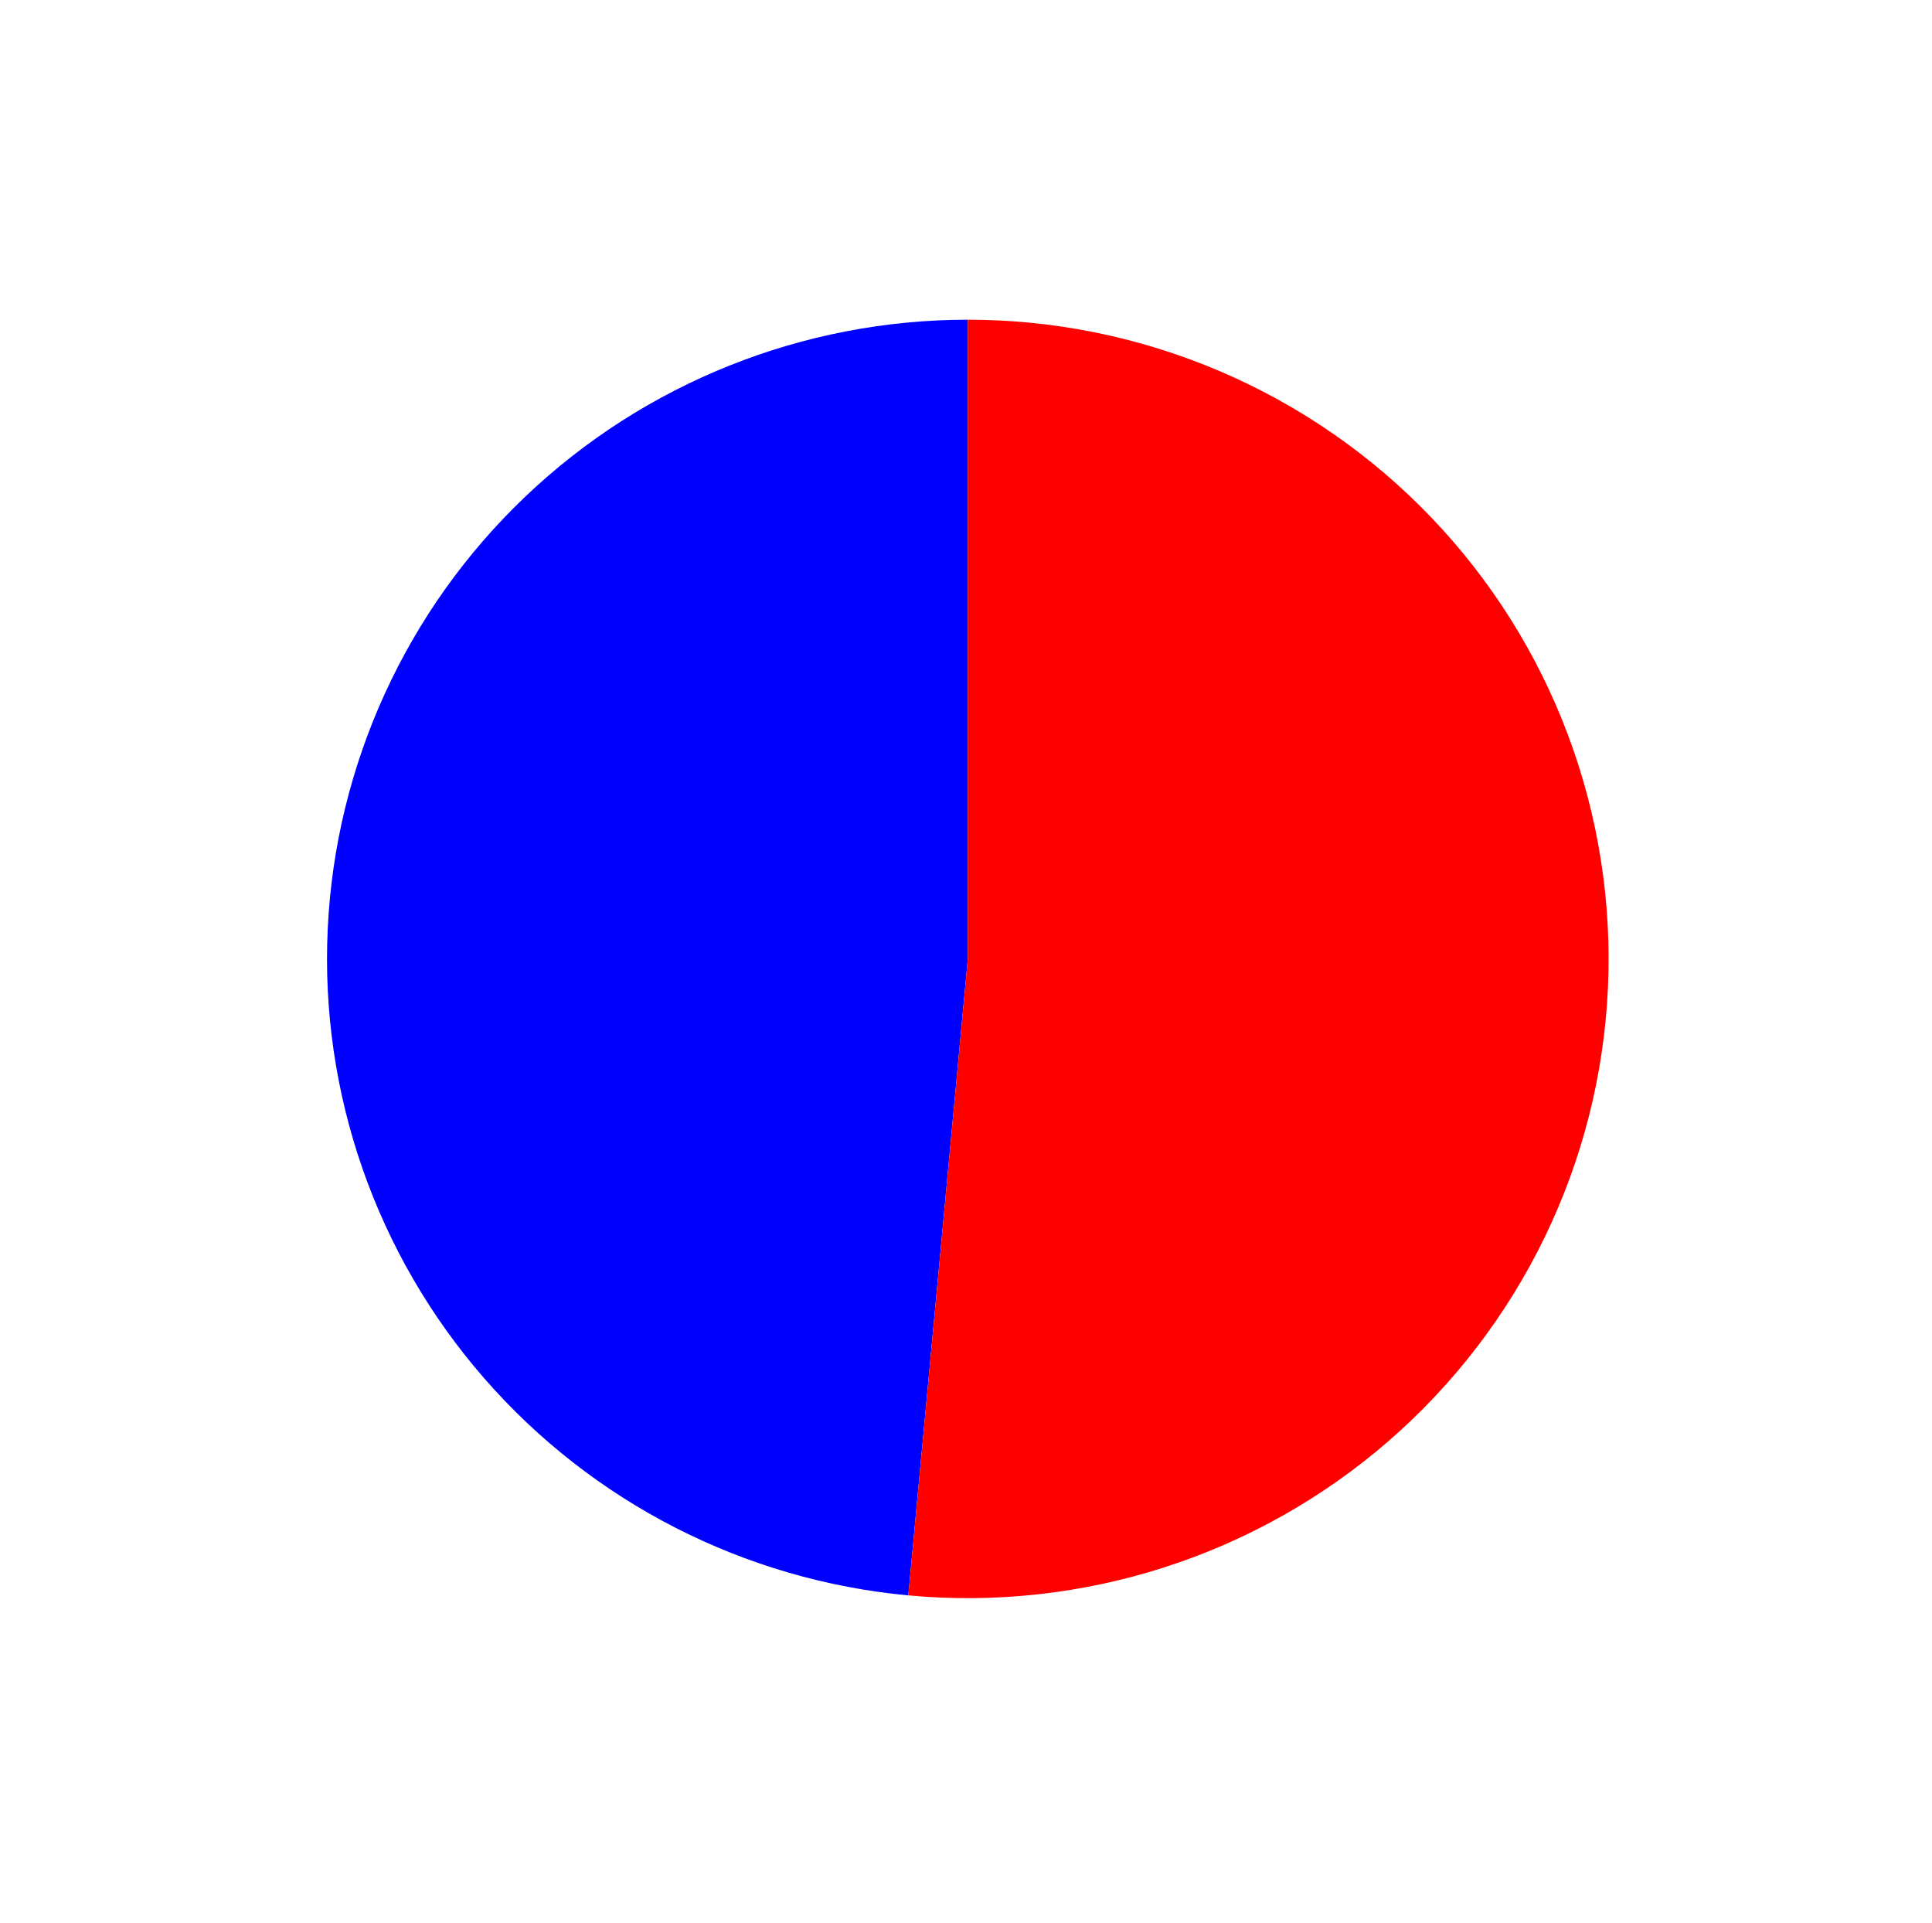 <?xml version="1.0" encoding="utf-8" standalone="no"?>
<!DOCTYPE svg PUBLIC "-//W3C//DTD SVG 1.1//EN"
  "http://www.w3.org/Graphics/SVG/1.1/DTD/svg11.dtd">
<svg xmlns:xlink="http://www.w3.org/1999/xlink" width="54.45pt" height="54.192pt" viewBox="0 0 54.45 54.192" xmlns="http://www.w3.org/2000/svg" version="1.1">
 <defs>
  <style type="text/css">*{stroke-linejoin: round; stroke-linecap: butt}</style>
 </defs>
 <g id="figure_1">
  <g id="patch_1">
   <path d="M 0 54.192 
L 54.45 54.192 
L 54.45 0 
L 0 0 
L 0 54.192 
z
" style="fill: none"/>
  </g>
  <g id="axes_1">
   <g id="patch_2">
    <path d="M 27.276 9.009 
C 22.634 9.009 18.165 10.794 14.807 13.992 
C 11.448 17.189 9.452 21.559 9.236 26.184 
C 9.02 30.81 10.601 35.345 13.647 38.84 
C 16.693 42.335 20.976 44.527 25.599 44.957 
L 27.276 27.022 
L 27.276 9.009 
z
" style="fill: #0000ff"/>
   </g>
   <g id="patch_3">
    <path d="M 25.599 44.957 
C 28.031 45.183 30.483 44.915 32.808 44.169 
C 35.133 43.423 37.282 42.214 39.125 40.616 
C 40.968 39.018 42.467 37.063 43.532 34.87 
C 44.596 32.678 45.203 30.293 45.316 27.859 
C 45.43 25.426 45.047 22.995 44.192 20.713 
C 43.337 18.431 42.026 16.346 40.34 14.584 
C 38.654 12.822 36.626 11.419 34.381 10.461 
C 32.136 9.503 29.719 9.009 27.276 9.009 
L 27.276 27.022 
L 25.599 44.957 
z
" style="fill: #ff0000"/>
   </g>
   <g id="matplotlib.axis_1"/>
   <g id="matplotlib.axis_2"/>
  </g>
 </g>
</svg>
